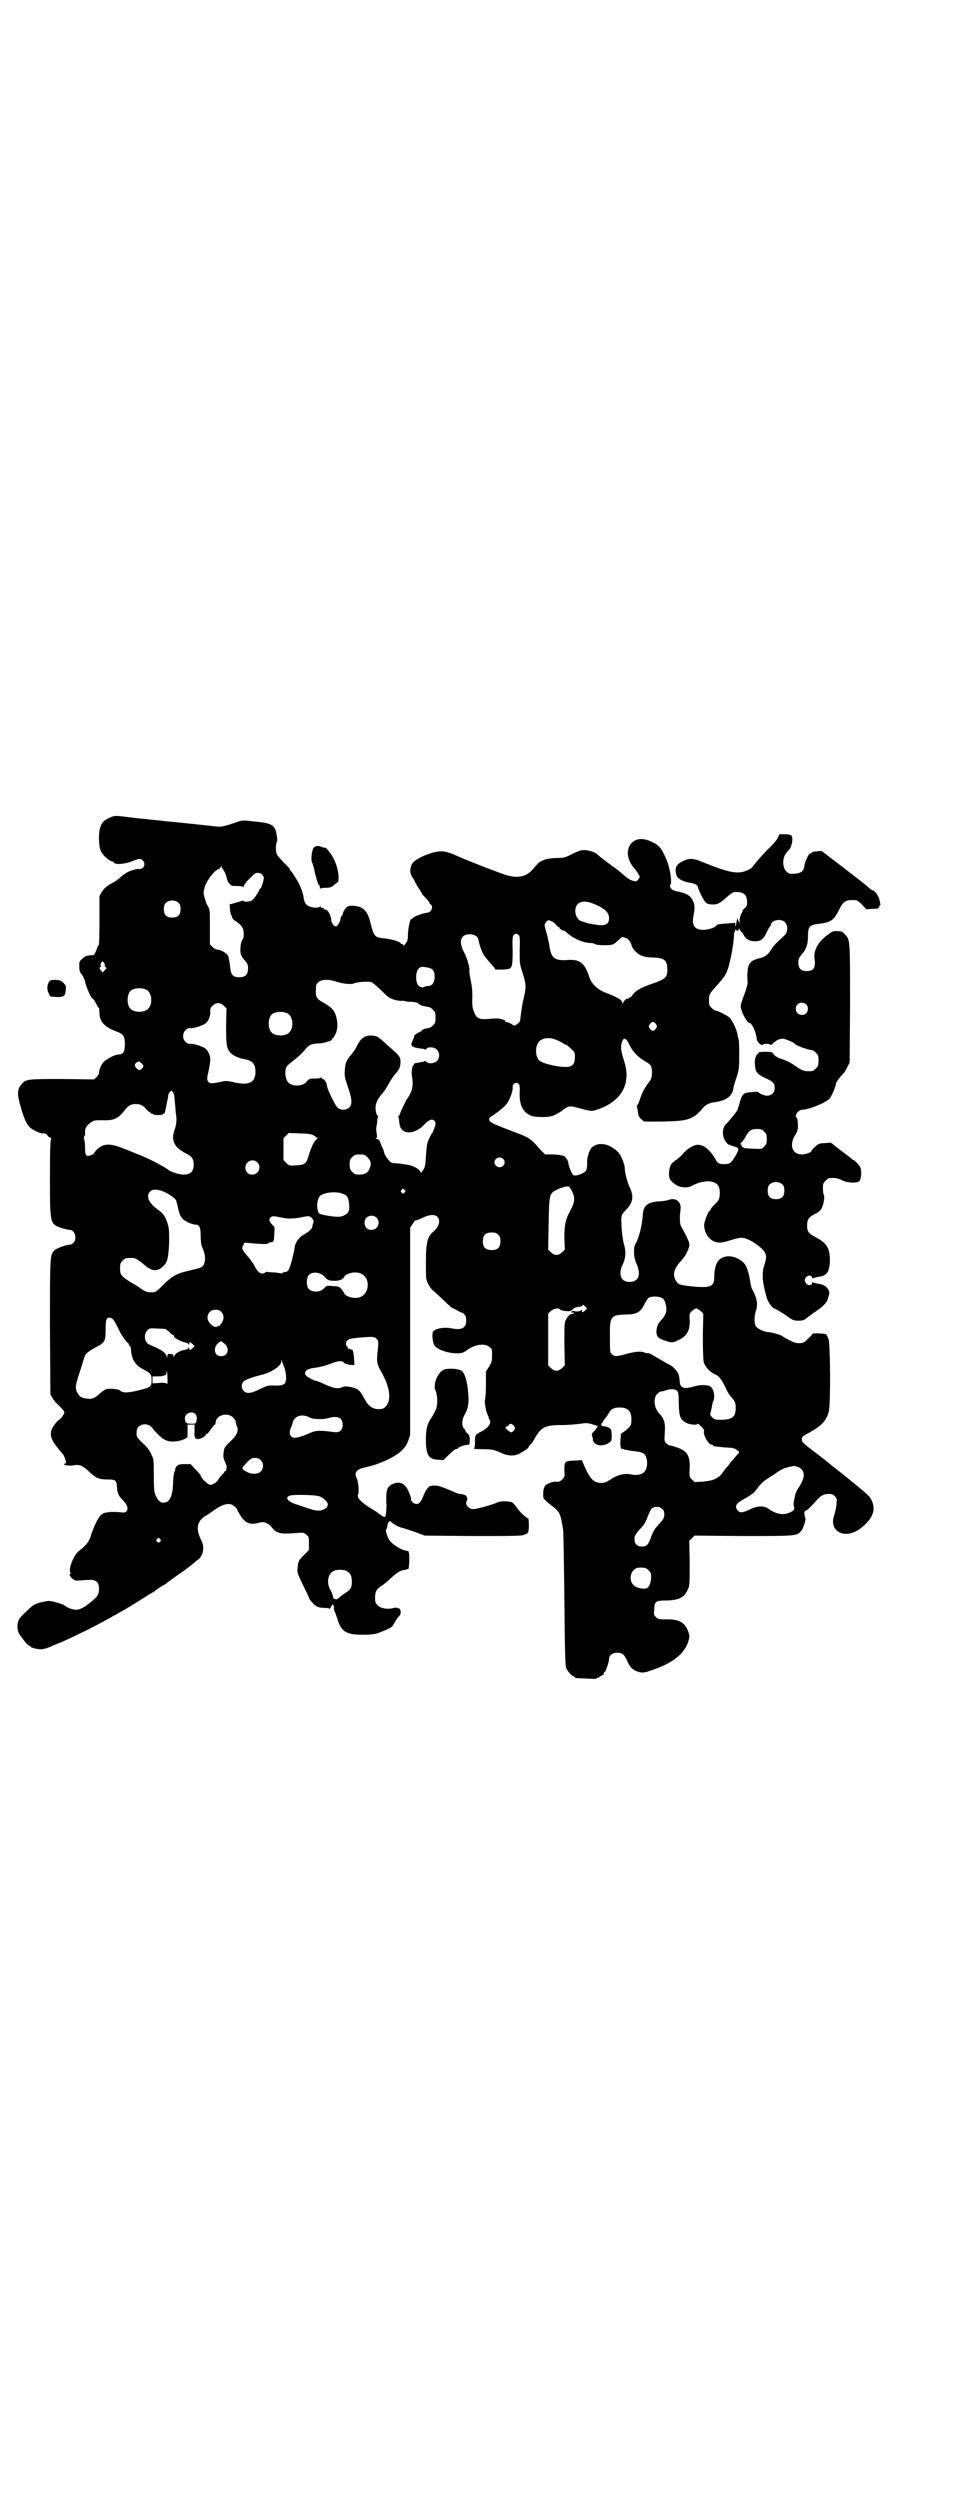 <?xml version="1.0" standalone="no"?>
<!DOCTYPE svg PUBLIC "-//W3C//DTD SVG 20010904//EN"
 "http://www.w3.org/TR/2001/REC-SVG-20010904/DTD/svg10.dtd">
<svg version="1.0" xmlns="http://www.w3.org/2000/svg"
 width="1100pt" height="2850pt" viewBox="0 0 1100 2850"
 preserveAspectRatio="xMidYMid meet">
<g transform="translate(0,2850) scale(0.5,-0.5)"
fill="#000000" stroke="none">
<path d="M251 3836 c-20 -8 -26 -21 -25 -53 1 -15 2 -20 6 -27 5 -8 19 -20 24
-20 1 0 3 -1 4 -3 4 -5 26 -3 43 4 15 6 18 6 23 1 7 -7 3 -19 -7 -19 -17 -1
-31 -7 -44 -19 -4 -4 -11 -9 -15 -11 -17 -9 -22 -14 -28 -23 l-5 -9 0 -55 c0
-31 -1 -56 -1 -56 -1 0 -4 -5 -6 -12 -4 -10 -6 -12 -10 -12 -8 0 -13 -1 -16
-3 -14 -11 -13 -10 -13 -22 0 -10 1 -13 5 -18 3 -3 6 -10 8 -16 1 -5 3 -12 4
-14 7 -17 9 -22 13 -25 2 -2 6 -7 9 -13 2 -5 5 -9 6 -9 0 0 1 -5 1 -11 0 -20
11 -32 37 -42 17 -6 21 -11 21 -30 0 -17 -4 -23 -14 -23 -8 0 -30 -11 -36 -19
-5 -6 -10 -20 -9 -23 1 -1 -2 -5 -5 -9 l-6 -6 -72 1 c-79 0 -84 0 -94 -12 -10
-12 -10 -22 -2 -51 9 -31 15 -44 26 -51 9 -6 21 -11 26 -10 2 1 6 -1 9 -4 2
-4 6 -6 8 -6 2 0 2 -1 1 -1 -2 -1 -3 -21 -3 -90 0 -108 0 -105 27 -115 7 -2
15 -4 18 -4 12 0 18 -21 8 -30 -2 -2 -6 -4 -9 -4 -7 0 -29 -8 -33 -12 -11 -11
-11 -8 -11 -175 l1 -154 5 -9 c3 -5 10 -13 14 -16 4 -4 9 -9 11 -12 3 -5 2 -6
-2 -12 -2 -4 -7 -9 -11 -11 -3 -3 -8 -9 -11 -14 -9 -15 -6 -28 10 -47 3 -5 9
-11 12 -15 6 -7 10 -25 5 -22 -1 1 -2 0 -2 -1 0 -3 12 -4 21 -3 13 3 22 0 36
-14 16 -15 23 -18 41 -18 21 0 22 -2 23 -18 1 -15 4 -20 15 -31 14 -15 11 -29
-5 -26 -19 2 -38 1 -44 -4 -8 -5 -18 -26 -25 -47 -4 -15 -10 -23 -29 -38 -12
-10 -24 -43 -18 -49 1 -1 1 -2 0 -2 -4 0 -2 -6 4 -11 6 -5 7 -5 22 -4 9 1 16
1 17 1 15 1 22 -6 22 -20 0 -13 -3 -18 -18 -30 -17 -14 -26 -18 -35 -18 -7 0
-19 4 -26 10 -4 3 -28 10 -35 10 -4 0 -14 -2 -22 -4 -12 -4 -16 -6 -29 -19 -9
-8 -17 -17 -18 -20 -5 -11 -4 -25 2 -34 10 -14 19 -25 22 -25 2 0 3 -1 3 -2 0
-3 18 -7 27 -6 6 1 16 4 23 8 8 3 14 6 15 6 1 0 21 9 56 26 28 13 96 51 113
62 4 3 12 7 16 10 5 3 13 8 19 12 5 3 10 6 11 6 1 0 2 1 2 2 1 1 20 14 21 14
1 0 2 1 4 2 4 4 30 22 40 29 6 4 12 9 15 11 10 8 13 11 18 15 14 8 18 29 9 46
-11 22 -10 37 2 49 4 3 7 6 8 6 1 0 7 4 14 9 21 15 27 17 38 18 7 0 10 -2 15
-6 3 -3 6 -6 5 -6 0 -1 3 -7 7 -13 11 -19 23 -23 42 -18 12 4 22 0 30 -10 12
-15 20 -16 58 -13 14 1 16 1 21 -4 6 -4 6 -6 6 -20 l0 -15 -12 -12 c-11 -11
-13 -14 -14 -30 -1 -9 0 -12 13 -39 8 -16 14 -29 14 -30 0 -1 4 -6 8 -10 8 -9
14 -11 31 -11 4 0 7 -1 7 -2 0 -2 1 0 3 4 4 8 6 8 7 -1 0 -4 1 -9 2 -10 1 -1
3 -8 6 -16 8 -28 20 -36 55 -36 25 0 32 1 46 7 23 9 25 11 29 20 3 5 6 10 8
12 7 8 7 9 6 16 -1 3 -3 6 -3 5 -1 0 -3 0 -4 1 -1 1 -5 1 -9 0 -12 -4 -30 -1
-36 6 -5 5 -6 7 -6 17 0 14 3 20 14 27 5 3 15 11 23 19 15 13 21 17 32 18 3 1
6 2 7 2 2 2 3 37 1 37 -1 0 -1 1 0 2 1 1 -3 2 -8 3 -10 2 -27 12 -36 23 -5 7
-11 26 -7 26 1 0 1 3 2 6 0 8 5 14 8 11 3 -4 13 -10 24 -14 6 -1 20 -6 32 -10
l21 -8 110 -1 c91 0 111 0 118 3 4 1 8 4 8 5 -1 1 0 2 1 2 0 0 1 7 1 15 0 8
-1 15 -1 15 -4 0 -21 16 -26 24 -3 5 -8 10 -10 12 -7 4 -28 4 -34 1 -8 -4 -35
-12 -50 -15 -10 -1 -11 -1 -16 3 -6 4 -8 10 -4 17 1 3 1 4 0 5 -1 1 -2 2 -1 3
1 2 -9 6 -15 6 -2 0 -7 1 -10 3 -33 14 -42 17 -50 16 -4 0 -8 -1 -8 -1 -4 0
-12 -12 -16 -23 -6 -14 -9 -18 -16 -18 -5 0 -12 6 -12 10 1 1 -1 8 -4 15 -8
21 -20 28 -37 21 -14 -6 -17 -14 -15 -50 0 -10 -1 -22 -3 -25 -1 -2 -7 1 -14
7 -3 2 -8 6 -12 8 -27 16 -40 29 -36 35 3 5 1 30 -3 38 -6 12 -1 20 17 24 34
7 69 23 86 39 8 8 11 13 15 23 l4 13 0 236 0 236 6 9 c3 5 6 8 6 8 0 -1 7 1
15 5 17 8 28 9 35 3 8 -8 4 -23 -9 -34 -14 -12 -17 -25 -17 -71 0 -36 0 -38 5
-48 3 -6 8 -13 11 -15 4 -3 14 -13 24 -22 10 -10 19 -18 20 -18 1 0 6 -3 12
-6 5 -3 10 -5 10 -5 1 1 3 -1 6 -4 3 -3 4 -7 4 -14 0 -16 -10 -22 -31 -18 -17
4 -37 1 -44 -6 -4 -4 -2 -27 3 -33 11 -14 52 -22 66 -15 4 2 7 4 8 5 1 1 6 4
12 7 15 7 31 7 39 0 6 -4 6 -6 6 -19 0 -14 -1 -16 -7 -26 l-7 -11 0 -29 c0
-16 -1 -31 -2 -34 -2 -6 2 -28 6 -36 1 -3 3 -5 2 -6 0 -1 1 -3 3 -6 4 -7 -5
-18 -18 -25 -16 -8 -16 -8 -16 -24 0 -12 -1 -15 -3 -16 -2 0 7 -1 19 -1 16 0
26 -1 30 -3 4 -1 10 -4 15 -6 13 -6 26 -7 36 -3 10 4 25 14 25 16 0 1 2 4 5 7
3 2 6 8 8 11 16 29 24 33 64 33 15 0 34 2 42 3 12 2 15 2 26 -1 6 -2 12 -4 13
-4 1 -1 -8 -13 -12 -16 -1 -1 -2 -4 0 -9 1 -4 2 -7 1 -8 0 0 1 -3 4 -6 7 -7
21 -7 32 0 7 5 7 5 7 17 0 7 -1 13 -2 14 -2 4 -10 7 -16 7 -4 1 -6 2 -6 4 0 2
1 4 2 4 2 0 2 1 2 1 -1 1 1 4 3 7 3 3 7 8 9 12 6 11 12 15 26 15 19 0 27 -8
27 -27 0 -14 -2 -16 -14 -26 l-10 -7 -1 -15 c-1 -14 1 -22 5 -19 0 1 1 1 1 0
0 -2 9 -3 20 -5 22 -2 27 -4 31 -11 6 -10 5 -30 -3 -37 -5 -6 -17 -8 -28 -6
-14 4 -32 0 -47 -10 -11 -7 -15 -9 -23 -9 -17 0 -26 10 -39 40 l-5 12 -18 -1
c-22 -1 -22 -2 -22 -22 1 -14 1 -15 -5 -21 -5 -5 -8 -6 -15 -5 -9 0 -25 -7
-25 -11 0 -1 -1 -3 -2 -5 -2 -6 -2 -24 1 -24 1 0 2 -1 2 -2 0 0 6 -6 14 -12
20 -15 21 -18 27 -55 1 -4 2 -76 3 -159 1 -118 2 -152 4 -157 3 -7 14 -19 17
-19 2 0 3 -1 3 -2 0 -2 1 -2 28 -3 16 -1 22 -1 22 1 0 1 1 2 2 1 1 -1 3 0 4 2
2 1 5 3 7 4 1 0 3 2 3 4 0 2 1 3 2 3 2 0 10 23 10 30 0 8 8 14 19 14 11 0 16
-4 23 -20 6 -14 14 -21 26 -24 9 -2 12 -2 26 3 50 16 78 38 87 67 3 11 3 12 0
21 -7 21 -20 29 -46 29 -21 0 -23 0 -28 5 -5 5 -5 6 -4 18 1 18 3 20 28 20 31
1 41 7 50 28 3 7 3 16 3 58 l-1 50 6 6 6 6 111 -1 c120 0 122 0 132 11 5 5 12
28 10 30 -1 1 -2 5 -2 8 -1 6 0 8 5 10 4 2 11 10 17 16 13 16 21 21 33 21 7 0
10 -1 14 -5 5 -5 5 -6 4 -18 0 -6 -3 -18 -5 -25 -7 -19 -1 -35 15 -41 16 -6
37 1 56 20 19 19 23 35 14 55 -6 11 -9 13 -68 61 -13 10 -26 20 -28 22 -2 2
-11 9 -20 16 -41 31 -43 33 -43 39 0 7 1 7 19 17 25 14 36 25 42 45 5 14 4
153 0 166 -2 6 -4 11 -6 12 -3 2 -31 3 -31 1 0 -1 -4 -6 -10 -11 -9 -10 -13
-11 -26 -10 -4 0 -27 11 -33 16 -4 3 -22 8 -32 9 -11 1 -23 7 -28 13 -4 6 -4
23 0 35 5 15 3 29 -8 49 -2 3 -4 11 -5 19 -3 19 -8 34 -13 40 -17 19 -47 23
-60 6 -6 -7 -9 -22 -9 -37 0 -21 -8 -25 -49 -21 -29 3 -32 4 -37 11 -10 14 -7
29 10 47 8 9 13 17 16 25 6 14 5 16 -16 55 -3 6 -3 21 -1 37 3 18 -11 29 -28
22 -3 -1 -13 -3 -22 -3 -26 -2 -35 -10 -36 -31 -2 -25 -9 -54 -17 -66 -5 -8
-4 -33 3 -46 6 -13 7 -27 1 -34 -7 -9 -27 -9 -34 0 -6 7 -5 22 1 33 7 14 8 30
3 46 -4 13 -8 56 -5 66 0 2 5 8 9 12 16 16 19 30 10 50 -6 12 -12 35 -12 44 0
11 -9 32 -16 39 -20 19 -43 23 -58 11 -7 -6 -13 -23 -12 -39 0 -5 -1 -12 -2
-14 -3 -5 -17 -12 -25 -12 -6 0 -6 1 -11 12 -3 7 -5 15 -5 17 0 2 -2 6 -3 8
-2 2 -4 4 -4 5 0 3 -15 6 -30 6 l-16 0 -10 10 c-25 28 -22 27 -73 46 -21 8
-40 16 -41 18 -6 5 -5 10 5 15 16 11 29 22 34 30 6 10 12 28 11 34 -1 4 3 10
8 10 7 0 9 -5 8 -21 -1 -28 6 -44 24 -53 10 -5 44 -5 54 0 11 5 16 9 18 10 0
1 5 4 9 7 8 4 10 4 17 3 43 -11 40 -11 51 -8 59 18 83 60 65 113 -7 22 -8 30
-5 41 4 13 9 12 17 -4 8 -17 20 -29 35 -38 15 -8 17 -12 17 -28 -1 -11 -2 -14
-9 -23 -9 -12 -15 -24 -19 -38 -2 -5 -4 -10 -5 -11 -2 -1 -2 -3 -2 -4 1 0 2
-6 3 -13 1 -9 3 -12 8 -16 l6 -5 42 0 c46 1 58 3 74 13 5 4 12 10 15 14 8 11
16 15 29 17 25 3 40 13 43 28 2 10 1 8 8 29 5 15 6 20 6 47 0 16 0 33 -1 38
-1 4 -3 10 -3 13 -3 14 -10 28 -18 38 -4 4 -27 16 -32 16 -2 0 -6 3 -9 6 -5 5
-6 7 -6 17 0 13 1 16 16 32 9 10 20 23 22 28 8 12 18 63 19 88 0 5 1 9 2 9 0
0 1 2 1 4 0 2 1 2 1 1 2 -4 7 -4 7 1 0 2 1 2 2 -1 1 -3 3 -5 4 -5 0 0 3 -3 5
-7 4 -10 14 -15 26 -15 13 0 19 4 27 21 3 7 7 13 8 14 1 1 2 2 1 3 0 1 1 3 4
6 7 6 22 6 28 0 8 -8 7 -23 0 -30 -22 -20 -27 -26 -31 -33 -7 -11 -13 -16 -24
-19 -27 -6 -32 -14 -30 -55 1 -3 -3 -17 -8 -30 -8 -22 -9 -24 -6 -33 2 -10 14
-30 18 -30 6 0 16 -22 17 -37 0 -6 11 -16 13 -13 3 3 17 3 18 0 1 -1 3 0 6 3
7 7 15 11 22 11 5 0 25 -8 28 -12 3 -4 31 -14 39 -14 2 0 6 -3 9 -6 5 -5 6 -7
6 -18 0 -11 -1 -13 -6 -18 -3 -3 -7 -6 -9 -6 -16 -1 -20 0 -34 9 -15 11 -25
16 -40 20 -5 2 -11 6 -13 9 -4 6 -5 6 -20 6 -10 0 -16 -1 -15 -2 1 -1 0 -2 0
-2 -5 0 -10 -14 -8 -26 1 -17 5 -21 24 -30 18 -8 21 -12 21 -23 0 -15 -16 -22
-31 -13 -3 1 -6 3 -6 4 -1 1 -8 1 -16 0 -18 -1 -21 -4 -26 -21 -2 -8 -5 -16
-6 -20 -4 -6 -18 -24 -27 -33 -9 -9 -8 -30 2 -41 2 -3 5 -5 6 -5 1 0 4 -1 6
-2 1 -1 6 -2 9 -3 8 -2 8 -6 -1 -21 -10 -16 -12 -18 -24 -18 -10 -1 -17 2 -20
9 -12 22 -27 35 -41 35 -10 0 -25 -9 -35 -21 -4 -5 -11 -11 -17 -15 -10 -7
-13 -12 -14 -27 -1 -12 1 -17 11 -25 12 -10 30 -12 42 -5 25 13 50 13 59 0 5
-7 5 -27 0 -34 -1 -2 -6 -7 -10 -11 -4 -4 -7 -8 -7 -9 0 -2 -1 -3 -2 -3 -4 -2
-14 -27 -13 -35 2 -23 17 -38 36 -38 6 0 17 3 26 6 9 3 19 5 23 5 9 0 23 -6
37 -17 21 -16 23 -23 15 -46 -6 -18 -4 -40 6 -74 3 -11 14 -25 19 -25 1 0 11
-6 22 -13 18 -13 20 -14 31 -14 10 0 13 1 19 6 8 6 10 8 25 18 12 8 22 19 23
25 1 3 2 7 3 10 3 11 -7 23 -23 25 -6 1 -11 2 -12 3 -2 1 -3 1 -4 -2 -1 -6
-10 -5 -14 1 -3 5 -3 6 -1 11 4 7 14 8 15 2 1 -3 2 -3 4 -2 1 1 6 2 11 3 19 2
25 11 26 37 0 28 -7 40 -32 53 -17 9 -20 13 -20 27 0 14 4 19 17 26 6 2 12 7
15 11 5 8 9 28 6 33 -1 2 -2 9 -2 15 0 10 1 12 6 17 3 3 7 6 9 6 13 1 19 0 29
-5 12 -6 33 -7 39 -2 4 3 6 20 3 30 -2 6 -14 19 -18 19 -1 0 -2 1 -2 2 -1 1
-12 9 -25 19 l-23 18 -12 -1 c-7 0 -14 -1 -17 -3 -5 -3 -15 -13 -15 -15 0 -3
-13 -8 -22 -8 -22 0 -29 21 -16 43 5 8 7 12 7 21 0 12 -1 19 -4 21 -4 5 6 17
14 17 15 0 56 17 63 26 5 7 14 29 14 34 0 3 11 17 17 23 2 1 5 7 8 13 l6 11 1
134 c0 147 0 146 -11 158 -6 7 -8 8 -18 8 -9 1 -11 0 -23 -9 -21 -15 -32 -36
-29 -54 3 -20 -2 -28 -18 -28 -13 0 -19 6 -19 19 0 8 1 11 7 18 12 14 15 25
15 45 0 18 4 23 19 25 33 4 39 7 52 33 9 18 14 22 30 22 11 0 11 0 22 -10 l10
-11 15 1 c8 0 14 1 13 2 -1 1 0 2 1 2 1 0 2 1 1 2 -1 1 0 2 1 2 1 0 2 1 1 3 0
1 -1 5 -2 10 -1 7 -11 21 -15 21 -2 0 -3 1 -15 11 -4 4 -29 23 -55 43 l-47 36
-11 -1 c-6 0 -11 -2 -12 -3 -1 -2 -3 -3 -3 -2 -3 1 -12 -19 -13 -26 -1 -16
-10 -21 -33 -20 -2 0 -6 3 -9 6 -8 8 -9 28 -1 39 3 5 6 8 7 9 7 5 11 29 6 33
-2 2 -8 3 -15 3 l-12 0 -5 -10 c-3 -5 -11 -14 -17 -20 -10 -9 -27 -28 -41 -46
-2 -2 -9 -6 -15 -8 -19 -7 -39 -3 -96 20 -23 10 -32 10 -48 2 -14 -7 -18 -15
-13 -32 2 -7 16 -15 33 -17 5 -1 11 -3 13 -5 2 -2 4 -4 3 -4 -2 0 10 -26 15
-32 4 -6 7 -7 15 -8 13 -1 20 2 36 17 7 6 14 11 16 11 21 2 30 -5 30 -22 0 -9
-1 -11 -6 -15 -3 -3 -5 -5 -4 -5 1 0 -1 -3 -3 -7 -2 -3 -4 -10 -4 -14 l0 -8
-3 6 -2 6 -2 -8 c-2 -13 -3 -14 -3 -8 l0 5 -14 -1 c-8 -1 -18 -1 -21 -2 -3 0
-7 -1 -8 -3 -3 -5 -19 -10 -31 -10 -20 1 -26 11 -21 34 3 14 3 23 -2 33 -5 11
-14 16 -32 20 -11 2 -15 4 -18 8 -2 4 -3 6 -1 8 4 5 0 34 -8 55 -12 28 -17 35
-35 43 -23 11 -42 7 -51 -11 -7 -14 -2 -35 12 -50 5 -6 12 -17 12 -19 0 -1 -2
-4 -4 -7 -4 -4 -4 -4 -12 -2 -5 1 -12 6 -18 11 -5 4 -16 14 -25 20 -9 6 -21
16 -27 20 -6 5 -12 10 -13 11 -5 4 -20 8 -28 8 -6 0 -13 -2 -27 -9 -16 -8 -19
-9 -32 -9 -8 0 -21 -1 -28 -3 -13 -4 -16 -6 -31 -24 -15 -16 -32 -20 -60 -12
-13 4 -86 32 -108 42 -22 10 -34 13 -44 12 -20 -2 -49 -14 -60 -25 -7 -8 -9
-23 -3 -32 2 -3 5 -8 6 -10 1 -3 5 -10 9 -16 4 -6 8 -13 9 -15 2 -2 6 -7 10
-11 3 -3 6 -7 6 -8 0 -1 1 -3 3 -4 7 -6 1 -19 -9 -19 -8 -1 -26 -7 -31 -11 -2
-2 -4 -4 -5 -4 -2 0 -6 -17 -7 -33 0 -14 -1 -17 -6 -23 -3 -4 -5 -5 -5 -3 0 2
-1 3 -3 3 -2 0 -3 1 -3 2 0 3 -24 10 -41 11 -17 2 -20 5 -27 33 -7 30 -17 40
-41 41 -10 0 -12 -1 -16 -6 -3 -3 -6 -8 -6 -11 -1 -3 -2 -6 -3 -6 -1 0 -2 -3
-3 -7 -1 -8 -7 -17 -11 -17 -4 0 -10 9 -10 14 0 11 -9 26 -14 24 -1 0 -2 1 -2
2 0 1 -2 2 -4 2 -2 0 -4 1 -4 2 0 2 -1 2 -3 0 -2 -1 -6 -2 -13 -1 -15 2 -21 8
-23 22 -1 10 -5 20 -10 31 -3 7 -17 29 -19 30 -1 0 -2 2 -2 3 0 2 -6 9 -14 16
-7 8 -15 16 -16 19 -3 6 -3 25 0 28 1 2 1 7 0 13 -4 26 -9 30 -50 34 -26 3
-29 3 -38 0 -31 -11 -39 -13 -53 -11 -8 1 -28 3 -46 5 -30 3 -38 4 -58 6 -4 0
-13 1 -19 2 -6 1 -15 1 -19 2 -4 0 -12 1 -18 2 -5 0 -22 2 -38 4 -33 4 -30 4
-42 -1z m261 -123 c2 -3 4 -9 5 -13 1 -5 3 -11 6 -14 5 -6 6 -6 18 -6 8 0 13
-1 14 -2 0 -2 1 -2 1 0 0 4 6 12 19 24 5 6 9 8 14 8 6 0 13 -6 13 -12 0 -6 -6
-24 -8 -24 -1 0 -2 -1 -2 -2 0 -3 -11 -20 -16 -24 -4 -4 -20 -5 -20 -2 0 1 -2
1 -4 0 -3 -1 -10 -3 -17 -5 l-11 -3 1 -11 c0 -6 2 -12 3 -14 1 -1 2 -3 2 -5 0
-2 4 -6 9 -9 15 -10 18 -17 17 -34 0 -3 -2 -6 -3 -8 -4 -4 -6 -26 -3 -34 1 -3
5 -9 9 -13 6 -7 7 -9 7 -18 0 -14 -6 -20 -20 -20 -15 0 -19 5 -21 25 -1 9 -3
19 -4 23 -4 7 -15 14 -25 15 -3 0 -8 3 -11 6 l-6 6 0 39 c0 36 0 40 -4 47 -3
4 -6 13 -8 20 -3 11 -3 12 0 24 5 16 22 39 33 42 2 1 4 3 4 5 0 3 0 3 8 -11z
m-104 -72 c3 -3 4 -7 4 -14 0 -13 -6 -19 -19 -19 -13 0 -19 6 -19 19 0 7 1 11
4 14 7 8 23 8 30 0z m945 -1 c26 -10 37 -20 37 -33 0 -13 -7 -18 -25 -16 -7 1
-18 3 -24 4 -5 2 -11 4 -12 4 -10 2 -17 14 -16 27 2 18 18 23 40 14z m-93 -41
c4 -2 8 -6 9 -7 1 -2 3 -4 5 -5 2 -1 4 -2 3 -3 -1 -1 9 -7 11 -6 0 0 1 -1 3
-2 15 -15 40 -26 57 -26 4 0 8 -1 9 -2 2 -2 11 -3 21 -3 21 0 21 0 36 14 4 4
8 6 8 5 0 -1 2 -2 4 -2 5 0 13 -8 15 -16 1 -8 12 -20 23 -25 6 -2 14 -4 26 -4
26 -1 33 -6 33 -27 0 -19 -3 -22 -41 -35 -20 -7 -33 -15 -38 -23 -2 -3 -4 -5
-6 -6 -2 0 -4 -1 -4 -3 -1 -1 -2 -1 -2 0 0 3 -10 -6 -10 -10 0 -4 -1 -4 -1 0
-2 8 -11 13 -42 25 -15 6 -29 19 -34 34 -11 34 -22 42 -54 39 -25 -1 -33 5
-37 31 -1 6 -2 13 -3 15 0 2 -2 11 -5 20 -4 15 -4 16 0 20 4 6 5 6 14 2z m-76
-31 c2 -2 3 -8 2 -34 0 -32 0 -32 7 -53 8 -26 8 -31 2 -58 -3 -11 -5 -26 -6
-34 -1 -8 -2 -15 -2 -16 0 -3 -7 -9 -9 -9 -1 0 -2 -1 -2 -2 0 -1 -4 0 -8 3 -5
3 -11 5 -13 5 -2 0 -3 1 -2 2 1 2 -9 5 -17 6 -3 0 -12 0 -21 -1 -20 -2 -27 1
-32 13 -5 12 -6 17 -5 37 0 15 -1 26 -4 39 -2 10 -3 19 -3 21 2 5 -5 29 -12
42 -13 24 -8 41 13 41 11 0 20 -6 20 -13 0 -4 7 -26 11 -32 1 -3 7 -10 11 -15
11 -12 16 -18 16 -20 0 -1 24 -1 31 1 8 2 9 10 9 43 -1 25 0 32 2 34 4 4 8 4
12 0z m-946 -64 c1 -2 2 -5 1 -5 0 -1 0 -3 2 -4 3 -2 3 -3 -2 -7 l-5 -5 -4 5
c-3 4 -4 5 -1 7 2 2 2 3 1 3 -2 1 1 10 4 10 1 0 3 -2 4 -4z m738 -10 c12 -2
16 -8 16 -21 0 -13 -6 -21 -15 -21 -3 0 -7 -1 -9 -2 -4 -3 -12 0 -15 6 -5 9
-4 27 1 34 5 6 7 7 22 4z m-209 -32 c15 -5 35 -7 41 -4 5 3 32 5 39 3 3 -1 13
-9 23 -19 15 -15 19 -18 29 -21 6 -2 14 -3 17 -3 3 1 6 0 7 0 1 -1 8 -2 16 -2
10 -1 15 -2 16 -4 2 -3 7 -5 18 -7 1 0 4 -1 6 -1 2 0 6 -3 9 -6 5 -5 6 -7 6
-18 0 -11 -1 -13 -6 -18 -3 -3 -8 -6 -10 -6 -6 0 -16 -4 -16 -6 0 -1 -1 -2 -2
-2 -3 0 -16 -9 -15 -10 1 -1 -1 -5 -3 -10 -7 -13 -3 -16 21 -19 3 0 6 -1 6 -2
1 0 3 0 4 2 5 5 18 4 24 -2 7 -7 7 -19 0 -26 -6 -6 -19 -7 -24 -2 -1 2 -3 2
-4 2 -1 -1 -2 -2 -16 -4 -5 -1 -9 -2 -8 -2 0 -1 0 -3 -2 -4 -3 -3 -4 -17 -3
-24 3 -16 2 -29 -3 -39 -3 -6 -6 -11 -7 -12 -2 -1 -18 -35 -18 -38 0 -1 -1 -2
-2 -2 -1 0 -2 -1 -1 -2 1 -1 2 -6 2 -11 1 -12 4 -18 11 -22 12 -7 33 0 47 16
10 10 17 13 22 8 2 -1 3 -4 3 -7 0 -4 -6 -20 -8 -22 -2 -1 -10 -18 -11 -24 -1
-3 -2 -15 -3 -28 -1 -20 -2 -25 -6 -31 l-5 -7 -3 5 c-5 6 -19 13 -32 14 -6 1
-12 2 -14 2 -2 0 -6 1 -11 1 -6 0 -9 1 -13 6 -6 6 -12 17 -12 21 0 1 -2 7 -5
12 -2 6 -4 11 -5 12 0 1 -2 3 -5 4 -4 2 -5 3 -3 3 3 0 3 1 2 8 -1 5 -2 12 -1
17 1 4 2 11 2 14 0 4 1 8 2 9 1 1 0 2 -1 2 -1 0 -3 4 -4 9 -3 15 1 27 17 45 2
2 7 10 11 17 4 8 11 18 15 23 10 11 13 17 13 29 0 11 -2 14 -24 33 -10 9 -21
19 -24 21 -4 4 -9 5 -16 6 -17 1 -26 -5 -35 -23 -2 -5 -8 -14 -13 -20 -12 -14
-14 -19 -15 -36 -1 -12 -1 -15 7 -38 10 -29 10 -40 3 -47 -6 -6 -18 -7 -26 -1
-6 5 -25 44 -25 52 0 5 -6 14 -9 14 -2 0 -3 1 -3 3 0 1 -1 1 -2 0 0 -1 -7 -2
-14 -2 -12 0 -13 -1 -18 -7 -9 -11 -33 -12 -42 -2 -7 7 -9 26 -4 36 1 2 7 7
13 12 12 9 23 19 30 28 7 9 13 12 28 13 8 0 18 2 22 4 4 1 7 2 7 2 1 0 4 4 8
9 9 13 10 30 5 47 -4 14 -11 21 -29 31 -16 9 -18 13 -17 30 0 11 1 13 6 17 7
6 23 7 40 1z m-432 -19 c12 -7 14 -33 3 -43 -8 -9 -32 -9 -40 0 -9 8 -9 32 0
41 7 7 27 8 37 2z m176 -36 l6 -6 -1 -39 c0 -41 1 -50 8 -60 6 -8 21 -15 35
-17 17 -3 24 -11 24 -28 0 -25 -14 -32 -47 -25 -16 4 -20 4 -30 2 -23 -5 -27
-5 -31 0 -3 5 -3 7 1 24 2 10 4 22 4 27 0 9 -6 21 -12 25 -8 5 -26 11 -33 10
-5 0 -8 1 -12 5 -11 11 -3 32 12 31 7 -1 25 5 33 10 7 4 12 17 12 26 -1 7 0
10 5 15 8 8 17 8 26 0z m1329 3 c5 -5 5 -15 0 -20 -9 -9 -24 -2 -24 10 0 8 6
14 14 14 3 0 8 -2 10 -4z m-1183 -21 c12 -7 14 -33 3 -43 -8 -9 -32 -9 -40 0
-9 8 -9 32 0 41 7 7 27 8 37 2z m840 -24 c3 -5 3 -5 0 -10 -2 -3 -5 -5 -7 -5
-2 0 -5 2 -7 5 -3 5 -3 5 0 10 2 3 5 5 7 5 2 0 5 -2 7 -5z m-227 -36 c5 -2 11
-5 14 -7 3 -2 6 -4 8 -4 1 0 6 -4 11 -9 9 -8 9 -9 9 -19 0 -14 -4 -20 -14 -22
-15 -3 -58 6 -67 14 -10 9 -10 33 -1 43 8 9 24 11 40 4z m-946 -54 c4 -5 4 -5
1 -10 -5 -6 -8 -6 -13 -1 -5 5 -6 9 -1 13 5 4 7 4 13 -2z m75 -87 c1 -10 2
-22 2 -25 3 -11 2 -28 -3 -40 -8 -23 0 -39 25 -52 15 -7 19 -13 19 -26 0 -16
-7 -23 -23 -23 -10 0 -29 6 -35 11 -7 6 -47 27 -66 34 -12 5 -30 12 -40 16
-29 11 -43 10 -58 -5 -3 -4 -6 -7 -6 -8 0 -1 -3 -2 -7 -4 -11 -4 -13 0 -13 19
0 9 -1 16 -2 18 -1 1 -1 3 0 6 2 2 3 6 2 10 0 9 3 14 12 21 8 6 10 6 26 6 28
-1 37 3 52 22 9 12 14 14 24 15 11 0 17 -2 25 -11 4 -4 8 -8 9 -8 1 0 2 -1 2
-2 0 -1 1 -2 2 -1 1 1 2 0 3 -1 2 -3 23 -3 23 0 0 1 1 2 2 1 1 -1 2 2 3 6 1 5
3 13 4 20 2 7 3 14 3 16 0 2 2 5 3 7 4 4 4 4 7 1 3 -3 4 -9 5 -23z m1345 -68
c5 -5 6 -7 6 -17 0 -10 -1 -12 -6 -17 -6 -6 -6 -6 -21 -5 -9 0 -18 1 -20 1 -6
0 -11 4 -11 7 0 2 -1 3 -2 2 -2 -1 -1 1 2 4 3 3 8 10 11 16 7 12 12 15 25 15
9 0 11 -1 16 -6z m-1026 -10 l7 -5 -4 -4 c-6 -6 -11 -17 -17 -37 -5 -18 -9
-20 -30 -21 -15 -1 -15 0 -21 6 l-6 6 0 25 0 25 6 6 6 6 26 -1 c24 -1 27 -2
33 -6z m121 -49 c8 -8 9 -15 4 -26 -4 -9 -10 -13 -23 -13 -9 0 -11 1 -16 6 -5
5 -6 7 -6 17 0 10 1 12 6 17 5 5 7 6 17 6 11 0 12 -1 18 -7z m309 -3 c5 -5 5
-11 0 -16 -10 -10 -27 5 -16 16 4 4 12 4 16 0z m-561 -8 c11 -10 3 -28 -11
-28 -9 0 -16 6 -16 16 0 14 17 22 27 12z m1199 -51 c3 -3 4 -7 4 -14 0 -13 -6
-19 -19 -19 -13 0 -19 6 -19 19 0 7 1 11 4 14 7 8 23 8 30 0z m-481 -14 c8
-16 7 -26 -4 -46 -11 -21 -13 -32 -13 -63 l1 -25 -6 -6 c-5 -4 -8 -6 -13 -6
-5 0 -8 2 -13 6 l-6 6 1 57 c1 64 2 70 14 77 8 5 25 11 31 10 2 0 5 -4 8 -10z
m-382 2 c3 -3 3 -3 0 -6 -3 -3 -3 -3 -6 0 -3 2 -3 3 -1 6 4 4 4 4 7 0z m-554
-2 c14 -5 30 -16 33 -22 1 -3 3 -10 4 -16 3 -14 6 -21 11 -26 4 -5 22 -13 29
-13 9 0 12 -6 12 -26 0 -10 1 -21 3 -24 1 -3 3 -8 4 -11 4 -10 4 -25 -1 -32
-4 -5 -7 -6 -37 -13 -25 -6 -35 -12 -54 -31 -11 -11 -18 -17 -21 -17 -14 -1
-19 0 -29 7 -6 5 -18 12 -27 17 -20 13 -22 16 -22 30 0 11 1 13 6 18 6 6 7 6
21 6 8 0 12 -2 31 -18 15 -12 27 -13 38 -3 12 10 14 18 16 55 0 31 0 34 -4 46
-6 17 -10 22 -24 32 -19 14 -25 29 -16 39 6 6 14 6 27 2z m416 -8 c4 -1 8 -5
9 -9 3 -7 4 -24 2 -29 -2 -6 -13 -13 -22 -13 -10 -1 -40 4 -45 7 -7 6 -7 31 1
40 9 9 41 12 55 4z m-142 -53 c13 -3 27 -3 46 1 11 2 16 3 19 1 5 -3 9 -9 7
-14 -1 -2 -2 -6 -2 -8 -1 -6 -7 -11 -18 -18 -11 -5 -20 -17 -22 -27 -4 -26
-13 -56 -16 -56 -1 0 -2 -1 -1 -1 0 -1 -2 -2 -5 -2 -3 0 -5 -1 -6 -2 -1 -1 -2
-2 -3 -1 -1 0 -8 1 -15 2 -8 0 -15 1 -16 1 -1 1 -4 0 -7 -2 -8 -4 -15 0 -24
17 -2 5 -9 14 -15 21 -13 15 -14 18 -10 25 l3 6 22 -2 c25 -2 30 -2 33 1 1 1
4 2 7 2 5 1 5 2 6 18 1 15 1 17 -3 20 -8 8 -10 13 -6 18 4 4 7 4 26 0z m216 0
c11 -10 3 -28 -11 -28 -10 0 -16 6 -16 17 0 14 17 20 27 11z m278 -39 c4 -4 5
-7 5 -15 0 -14 -6 -20 -20 -20 -14 0 -20 6 -20 20 0 14 6 20 20 20 8 0 11 -1
15 -5z m-396 -96 c6 -7 8 -8 17 -9 14 -1 24 2 27 8 4 9 25 14 37 9 14 -5 20
-20 16 -36 -4 -13 -14 -21 -29 -20 -9 0 -23 6 -23 10 0 1 -3 5 -6 9 -6 7 -7 7
-21 8 -13 1 -14 1 -19 -5 -9 -10 -29 -10 -36 -1 -5 6 -5 24 0 30 8 10 27 8 37
-3z m769 -48 c5 -2 7 -6 9 -14 4 -14 2 -23 -10 -37 -8 -7 -11 -17 -11 -28 1
-10 5 -14 21 -19 13 -5 19 -4 30 2 19 9 26 22 25 46 -1 13 -1 14 5 20 4 3 8 6
10 6 2 0 6 -3 10 -6 l6 -6 -1 -51 c0 -37 1 -53 2 -60 4 -11 14 -22 25 -27 10
-4 15 -11 25 -31 3 -7 8 -16 11 -19 10 -11 12 -15 12 -27 0 -20 -7 -26 -31
-27 -15 0 -17 0 -22 5 -5 5 -6 6 -4 13 1 4 3 11 3 15 1 4 2 9 3 10 5 10 0 31
-9 34 -8 3 -22 3 -35 -1 -24 -7 -32 -4 -33 13 0 6 -2 13 -3 16 -3 7 -13 18
-23 22 -4 2 -14 8 -21 12 -13 8 -26 15 -26 13 0 -1 -3 0 -6 1 -10 4 -21 3 -47
-4 -18 -5 -23 -5 -29 1 -4 4 -4 6 -4 38 -1 48 2 51 35 52 26 0 34 5 43 22 3 7
8 14 10 16 6 4 22 4 30 0z m-174 -28 c-6 -6 -8 -6 -8 -1 0 2 -1 2 -2 1 -1 -3
-12 -4 -16 -2 -2 1 -6 0 -6 -3 0 -2 1 -2 3 0 2 1 2 1 2 -1 0 -2 -1 -3 -4 -3
-5 0 -9 -5 -14 -14 -3 -5 -3 -13 -3 -55 l1 -48 -6 -6 c-5 -4 -8 -6 -13 -6 -5
0 -8 2 -13 6 l-6 6 0 59 0 59 6 6 c7 6 18 8 22 3 1 -1 7 -3 12 -3 10 -1 11 -1
16 4 3 3 8 5 10 5 3 0 6 1 8 1 1 0 3 1 4 3 1 2 2 1 6 -2 l5 -5 -4 -4z m-831
-4 c7 -7 7 -18 -1 -28 -3 -4 -6 -6 -6 -5 0 3 0 3 -2 0 -2 -3 -10 -1 -16 6 -13
13 -5 32 12 32 6 0 9 -1 13 -5z m-247 -17 c2 -2 7 -11 11 -19 6 -14 19 -33 23
-35 1 0 2 -2 2 -3 0 -2 1 -4 3 -4 1 -1 2 -5 2 -10 2 -21 10 -34 28 -43 16 -8
19 -11 19 -24 0 -15 -2 -17 -26 -23 -27 -7 -40 -7 -45 -2 -3 4 -24 6 -32 4 -3
-1 -10 -5 -15 -10 -11 -10 -17 -13 -26 -12 -13 1 -19 3 -23 10 -8 11 -8 18 2
48 5 15 10 31 11 35 2 9 9 15 28 25 19 10 21 13 21 39 0 23 2 28 9 28 2 0 6
-2 8 -4z m120 -22 c1 -1 5 -4 9 -7 3 -4 7 -7 9 -7 1 0 2 -1 1 -2 -2 -3 15 -13
27 -15 3 -1 6 -2 6 -4 1 -1 2 -1 2 2 0 4 2 4 7 -1 l5 -5 -4 -4 c-6 -6 -8 -6
-8 -1 0 2 -1 2 -2 1 0 -2 -3 -3 -6 -4 -14 -2 -25 -9 -27 -16 0 -3 -1 -3 -1 1
0 2 -1 4 -1 4 -1 0 -4 1 -7 1 -5 1 -6 0 -6 -6 -1 -5 -1 -5 -1 -1 -2 10 -13 17
-39 28 -13 5 -15 23 -5 34 5 4 6 4 22 3 9 0 17 -1 19 -1z m482 -23 c4 -5 4 -5
2 -26 -3 -27 -2 -31 10 -52 19 -35 22 -64 6 -78 -5 -5 -21 -5 -29 0 -9 6 -10
7 -19 23 -9 17 -14 21 -32 24 -9 2 -13 1 -18 -1 -8 -4 -20 -2 -39 7 -9 4 -18
8 -20 8 -5 0 -23 10 -24 14 -3 8 4 13 17 15 14 1 34 7 49 13 9 3 19 4 21 0 2
-3 9 -5 17 -6 l8 0 -1 14 c-1 16 -3 23 -6 21 -1 -1 -2 0 -2 1 0 1 -1 1 -3 1
-2 -1 -3 0 -3 2 0 1 -1 3 -2 3 -3 2 -4 9 0 13 3 4 7 5 24 7 36 3 39 3 44 -3z
m-347 -11 c12 -11 7 -28 -8 -28 -20 0 -19 27 0 34 1 0 4 -3 8 -6z m136 -54 c2
-4 3 -13 4 -20 0 -18 -3 -21 -26 -21 -15 1 -17 0 -34 -8 -20 -10 -29 -11 -36
-5 -7 6 -7 18 0 23 4 4 21 10 42 15 22 6 43 20 43 30 0 5 0 5 2 -1 1 -3 3 -9
5 -13z m-267 -36 c0 -1 -1 -2 -2 0 -1 1 -7 2 -17 1 l-15 -1 0 8 0 8 13 0 c7 0
13 1 14 2 1 1 2 2 3 1 1 -1 2 3 2 7 1 5 1 2 2 -7 0 -9 1 -17 0 -19z m1163 -17
c3 -2 4 -9 4 -29 1 -30 3 -36 17 -44 8 -4 26 -6 26 -2 0 1 3 -1 8 -6 4 -4 7
-8 7 -9 -4 -9 10 -33 18 -33 2 0 3 -1 3 -2 0 -2 -1 -1 26 -4 21 -1 24 -2 30
-8 4 -2 4 -3 -3 -10 -3 -4 -9 -11 -13 -15 -3 -5 -8 -11 -10 -13 -3 -3 -7 -9
-10 -13 -9 -12 -21 -17 -44 -19 l-19 -1 -6 6 c-6 6 -6 7 -5 25 1 30 -6 40 -29
48 -7 2 -12 4 -12 4 -5 0 -8 1 -12 5 -5 5 -5 6 -4 23 2 23 -1 33 -12 45 -13
13 -15 37 -4 46 3 3 7 5 10 5 2 0 7 1 11 3 9 3 20 2 23 -2z m-1099 -53 c3 -3
3 -6 3 -11 -1 -11 -2 -11 -13 -11 -11 0 -14 3 -14 13 0 11 16 17 24 9z m86 -8
c3 -3 6 -7 6 -10 0 -2 1 -7 3 -10 4 -10 0 -20 -15 -34 -14 -13 -15 -16 -16
-29 -1 -7 1 -13 4 -19 3 -7 4 -11 3 -13 -1 -2 -1 -5 -1 -5 0 -1 -1 -2 -2 -2
-1 0 -2 -1 -2 -2 0 -1 -3 -4 -6 -7 -3 -3 -6 -7 -7 -9 -2 -6 -15 -15 -20 -13
-6 1 -21 16 -21 21 0 1 -5 7 -12 14 l-11 12 -14 0 c-10 0 -14 -1 -17 -4 -3 -3
-5 -7 -4 -8 1 -1 -1 -3 -2 -6 -1 -3 -3 -13 -3 -25 -1 -31 -8 -45 -22 -45 -7 0
-13 5 -18 17 -3 7 -4 14 -4 45 0 36 0 37 -6 49 -3 7 -9 15 -15 21 -5 4 -11 10
-13 13 -5 4 -6 8 -5 19 1 15 24 20 34 8 23 -28 34 -35 57 -32 13 2 25 7 25 11
0 1 0 8 0 15 l0 12 8 0 8 0 0 -13 c-1 -14 0 -19 7 -20 5 -1 20 7 19 11 0 1 1
2 2 1 1 -1 5 4 9 10 4 6 8 11 9 11 1 0 2 1 2 2 -1 0 0 3 1 7 4 14 28 19 39 7z
m173 1 c7 -5 33 -6 45 -2 20 6 32 1 32 -15 0 -13 -7 -19 -20 -17 -30 4 -41 4
-52 -1 -18 -8 -31 -12 -37 -12 -11 0 -15 10 -9 23 2 4 4 10 4 12 0 5 9 14 15
15 7 2 17 0 22 -3z m468 -20 c3 -5 3 -5 0 -10 -5 -6 -7 -6 -14 0 -6 5 -7 9 -2
9 2 0 4 1 4 3 2 5 8 3 12 -2z m-578 -78 c7 -7 7 -19 0 -26 -6 -6 -20 -7 -31
-1 -14 7 -14 8 -1 21 9 10 12 11 19 11 6 0 9 -1 13 -5z m1225 -15 c18 -7 19
-23 3 -47 -4 -5 -8 -14 -9 -21 -3 -16 -4 -16 -2 -23 2 -7 0 -9 -11 -14 -15 -6
-30 -3 -47 9 -11 8 -27 7 -44 -2 -16 -7 -21 -8 -26 -2 -9 10 -4 17 17 28 7 4
13 8 13 8 0 1 2 2 4 3 1 0 6 6 10 11 7 10 16 19 27 25 3 2 10 6 14 9 13 10 23
14 34 16 5 1 10 2 10 2 0 0 3 -1 7 -2z m-1093 -67 c11 -3 21 -13 21 -19 0 -7
-8 -13 -19 -14 -11 0 -11 0 -55 15 -18 6 -24 15 -13 19 8 3 55 2 66 -1z m784
-29 c4 -3 5 -7 5 -13 0 -8 -1 -10 -20 -31 -3 -4 -8 -13 -10 -20 -6 -17 -10
-22 -21 -22 -11 0 -17 6 -17 17 0 8 1 10 20 31 3 4 8 13 10 20 3 7 6 15 9 18
5 6 18 6 24 0z m-1146 -69 c3 -3 3 -3 0 -6 -3 -3 -3 -3 -6 0 -3 2 -3 3 -1 6 4
4 4 4 7 0z m1115 -71 c5 -5 6 -7 6 -16 0 -12 -5 -23 -10 -25 -8 -3 -25 1 -30
7 -9 8 -9 26 0 34 5 5 7 6 17 6 10 0 12 -1 17 -6z m-687 -3 c7 -4 10 -11 10
-23 0 -13 -3 -18 -12 -24 -8 -5 -13 -9 -19 -14 -2 -2 -5 -3 -6 -2 -2 1 -3 1
-4 1 -1 0 -1 2 -2 4 0 3 -2 9 -5 14 -12 20 -6 43 11 47 9 2 22 1 27 -3z"/>
<path d="M715 3766 c-4 -8 -6 -29 -2 -34 1 -3 3 -9 4 -14 1 -4 2 -11 3 -14 1
-3 2 -5 2 -6 0 -3 5 -16 6 -16 1 0 2 -2 2 -5 0 -4 1 -5 1 -3 1 1 5 2 13 2 9 0
12 1 17 5 3 3 7 6 9 7 6 3 2 34 -8 53 -4 10 -20 30 -20 26 0 0 -2 0 -5 1 -12
5 -18 4 -22 -2z"/>
<path d="M111 3460 c-4 -7 -4 -19 1 -26 1 -4 3 -6 4 -6 29 -3 33 -1 34 15 1 5
0 9 0 10 -10 12 -11 12 -23 13 -12 0 -13 -1 -16 -6z"/>
<path d="M1012 2577 c-9 -5 -17 -18 -19 -30 -1 -5 -1 -10 -1 -11 -1 0 1 -4 3
-9 3 -8 4 -26 1 -37 -1 -4 -6 -13 -10 -20 -11 -16 -14 -27 -14 -52 0 -35 6
-45 27 -46 l13 -1 12 12 c7 7 14 13 16 13 2 0 5 1 6 3 2 3 19 8 24 7 1 0 2 3
2 11 0 9 -1 11 -5 15 -3 2 -5 5 -5 6 0 1 -1 4 -3 5 -6 6 -5 21 2 33 8 14 10
28 7 53 -2 23 -8 42 -15 46 -8 5 -32 6 -41 2z"/>
</g>
</svg>
